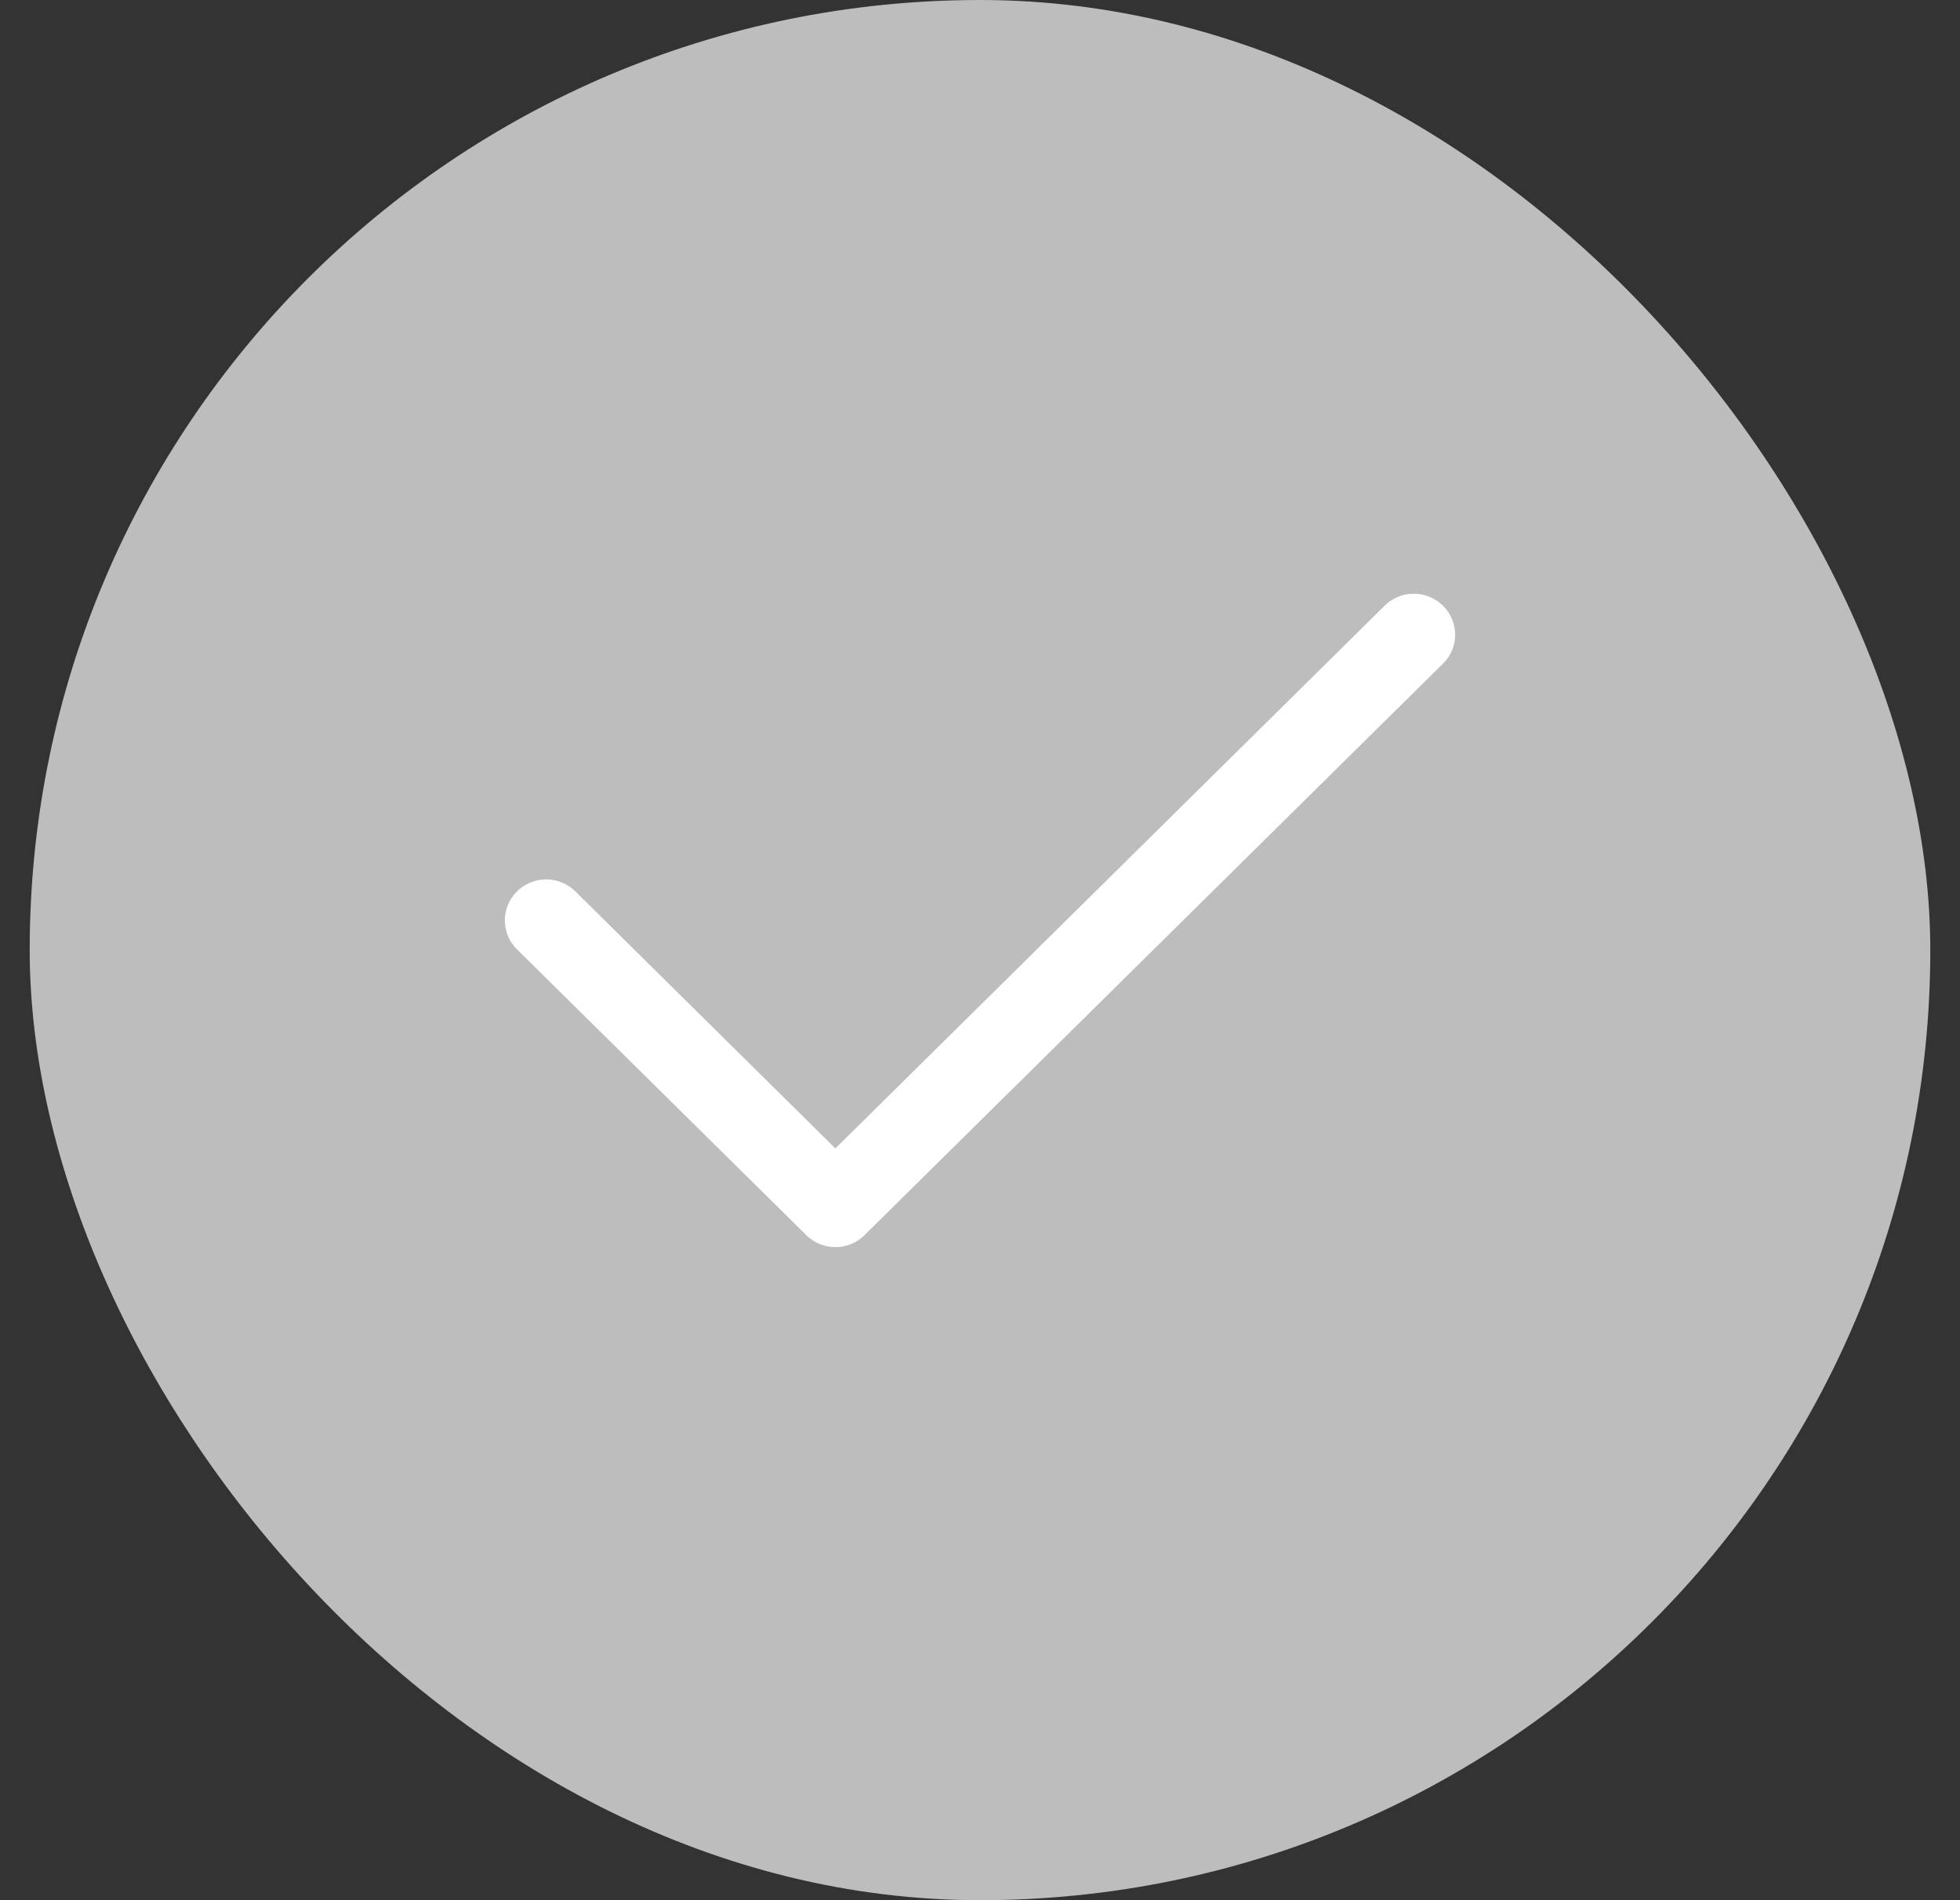 <svg width="33" height="32" fill="none" xmlns="http://www.w3.org/2000/svg"><rect width="100%" height="100%" fill="#333333" stroke="none"/><rect x=".5" width="32" height="32" rx="16" fill="#BDBDBD"/><g clip-path="url(#clip0)"><path fill-rule="evenodd" clip-rule="evenodd" d="M24.296 10.202a.69.69 0 01.204.487.68.68 0 01-.204.486l-9.738 9.623a.695.695 0 01-.76.15.695.695 0 01-.225-.15l-4.869-4.811a.684.684 0 010-.974.7.7 0 01.985 0l4.376 4.327 9.246-9.138a.696.696 0 01.759-.15.696.696 0 01.226.15z" fill="#fff"/></g><defs><clipPath id="clip0"><path fill="#fff" transform="translate(8.5 10)" d="M0 0h16v11H0z"/></clipPath></defs></svg>